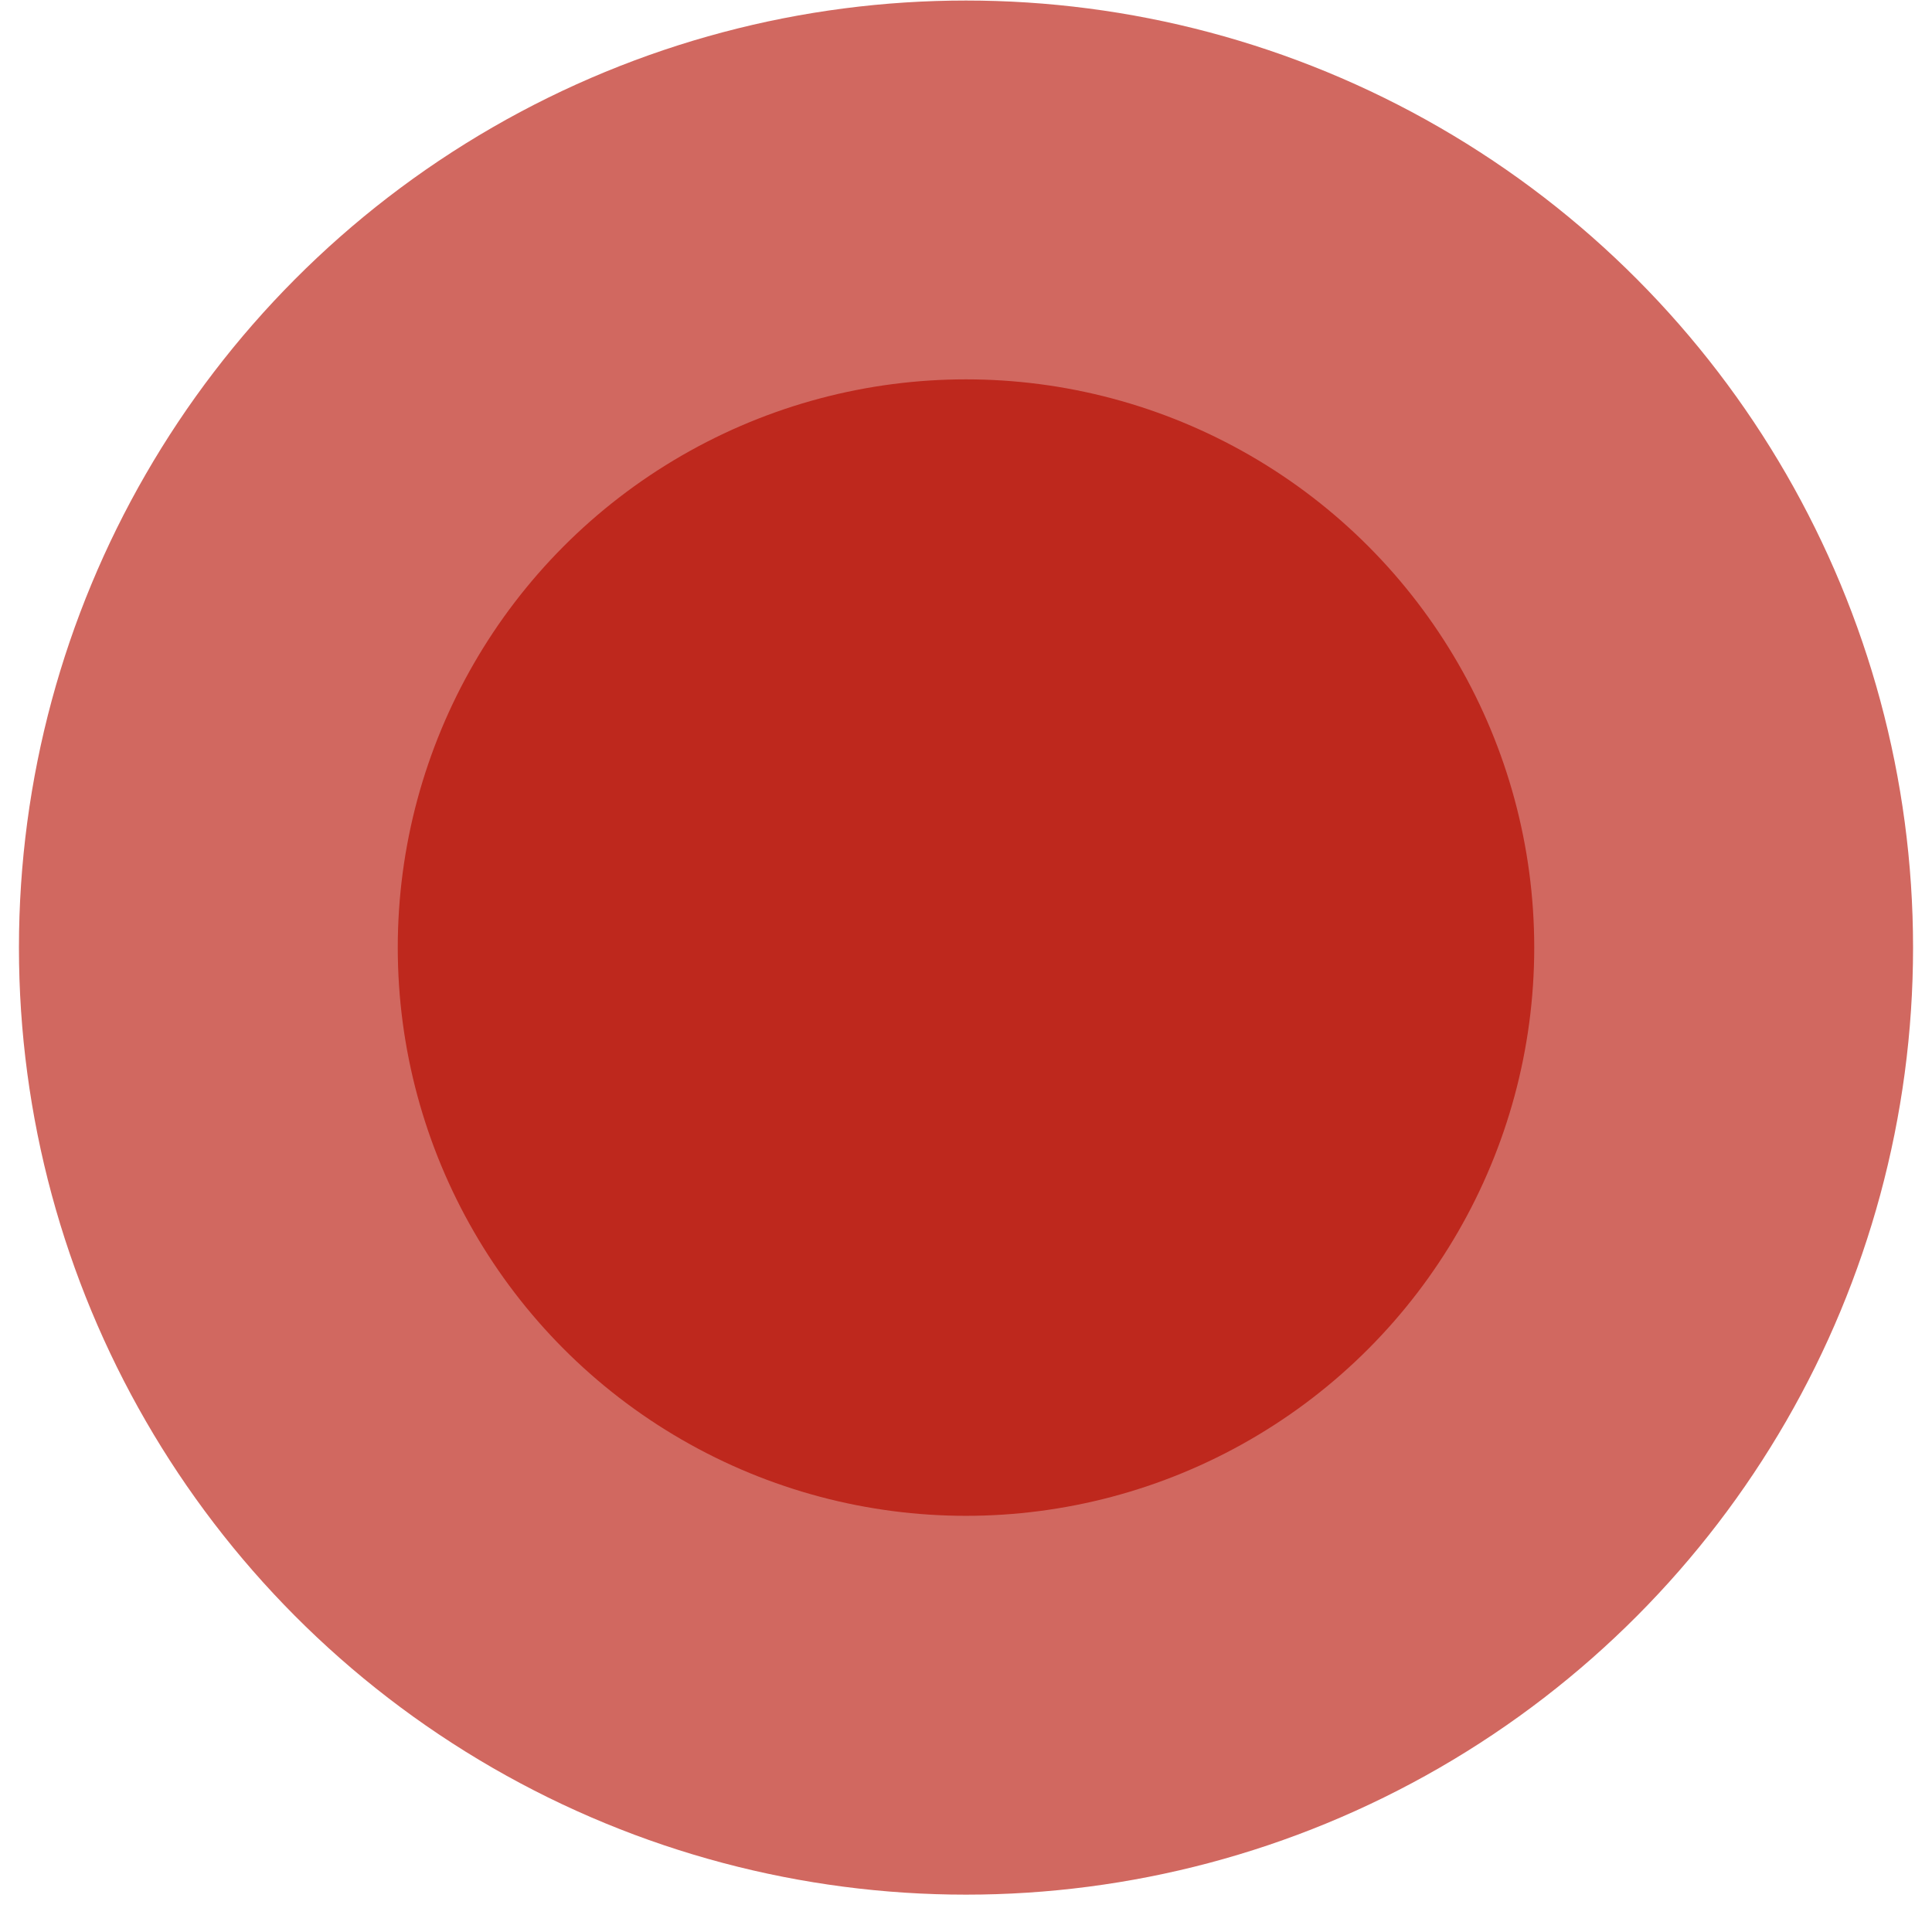 <svg width="51" height="51" viewBox="0 0 51 51" fill="none" xmlns="http://www.w3.org/2000/svg">
<g opacity="0.7" filter="url(#filter0_b_1358_69403)">
<circle cx="25.5" cy="25.014" r="25" fill="#BE281D"/>
</g>
<circle cx="25.5" cy="25.014" r="15" fill="#BE281D"/>
<defs>
<filter id="filter0_b_1358_69403" x="-93.5" y="-93.986" width="238" height="238" filterUnits="userSpaceOnUse" color-interpolation-filters="sRGB">
<feFlood flood-opacity="0" result="BackgroundImageFix"/>
<feGaussianBlur in="BackgroundImage" stdDeviation="47"/>
<feComposite in2="SourceAlpha" operator="in" result="effect1_backgroundBlur_1358_69403"/>
<feBlend mode="normal" in="SourceGraphic" in2="effect1_backgroundBlur_1358_69403" result="shape"/>
</filter>
</defs>
</svg>
